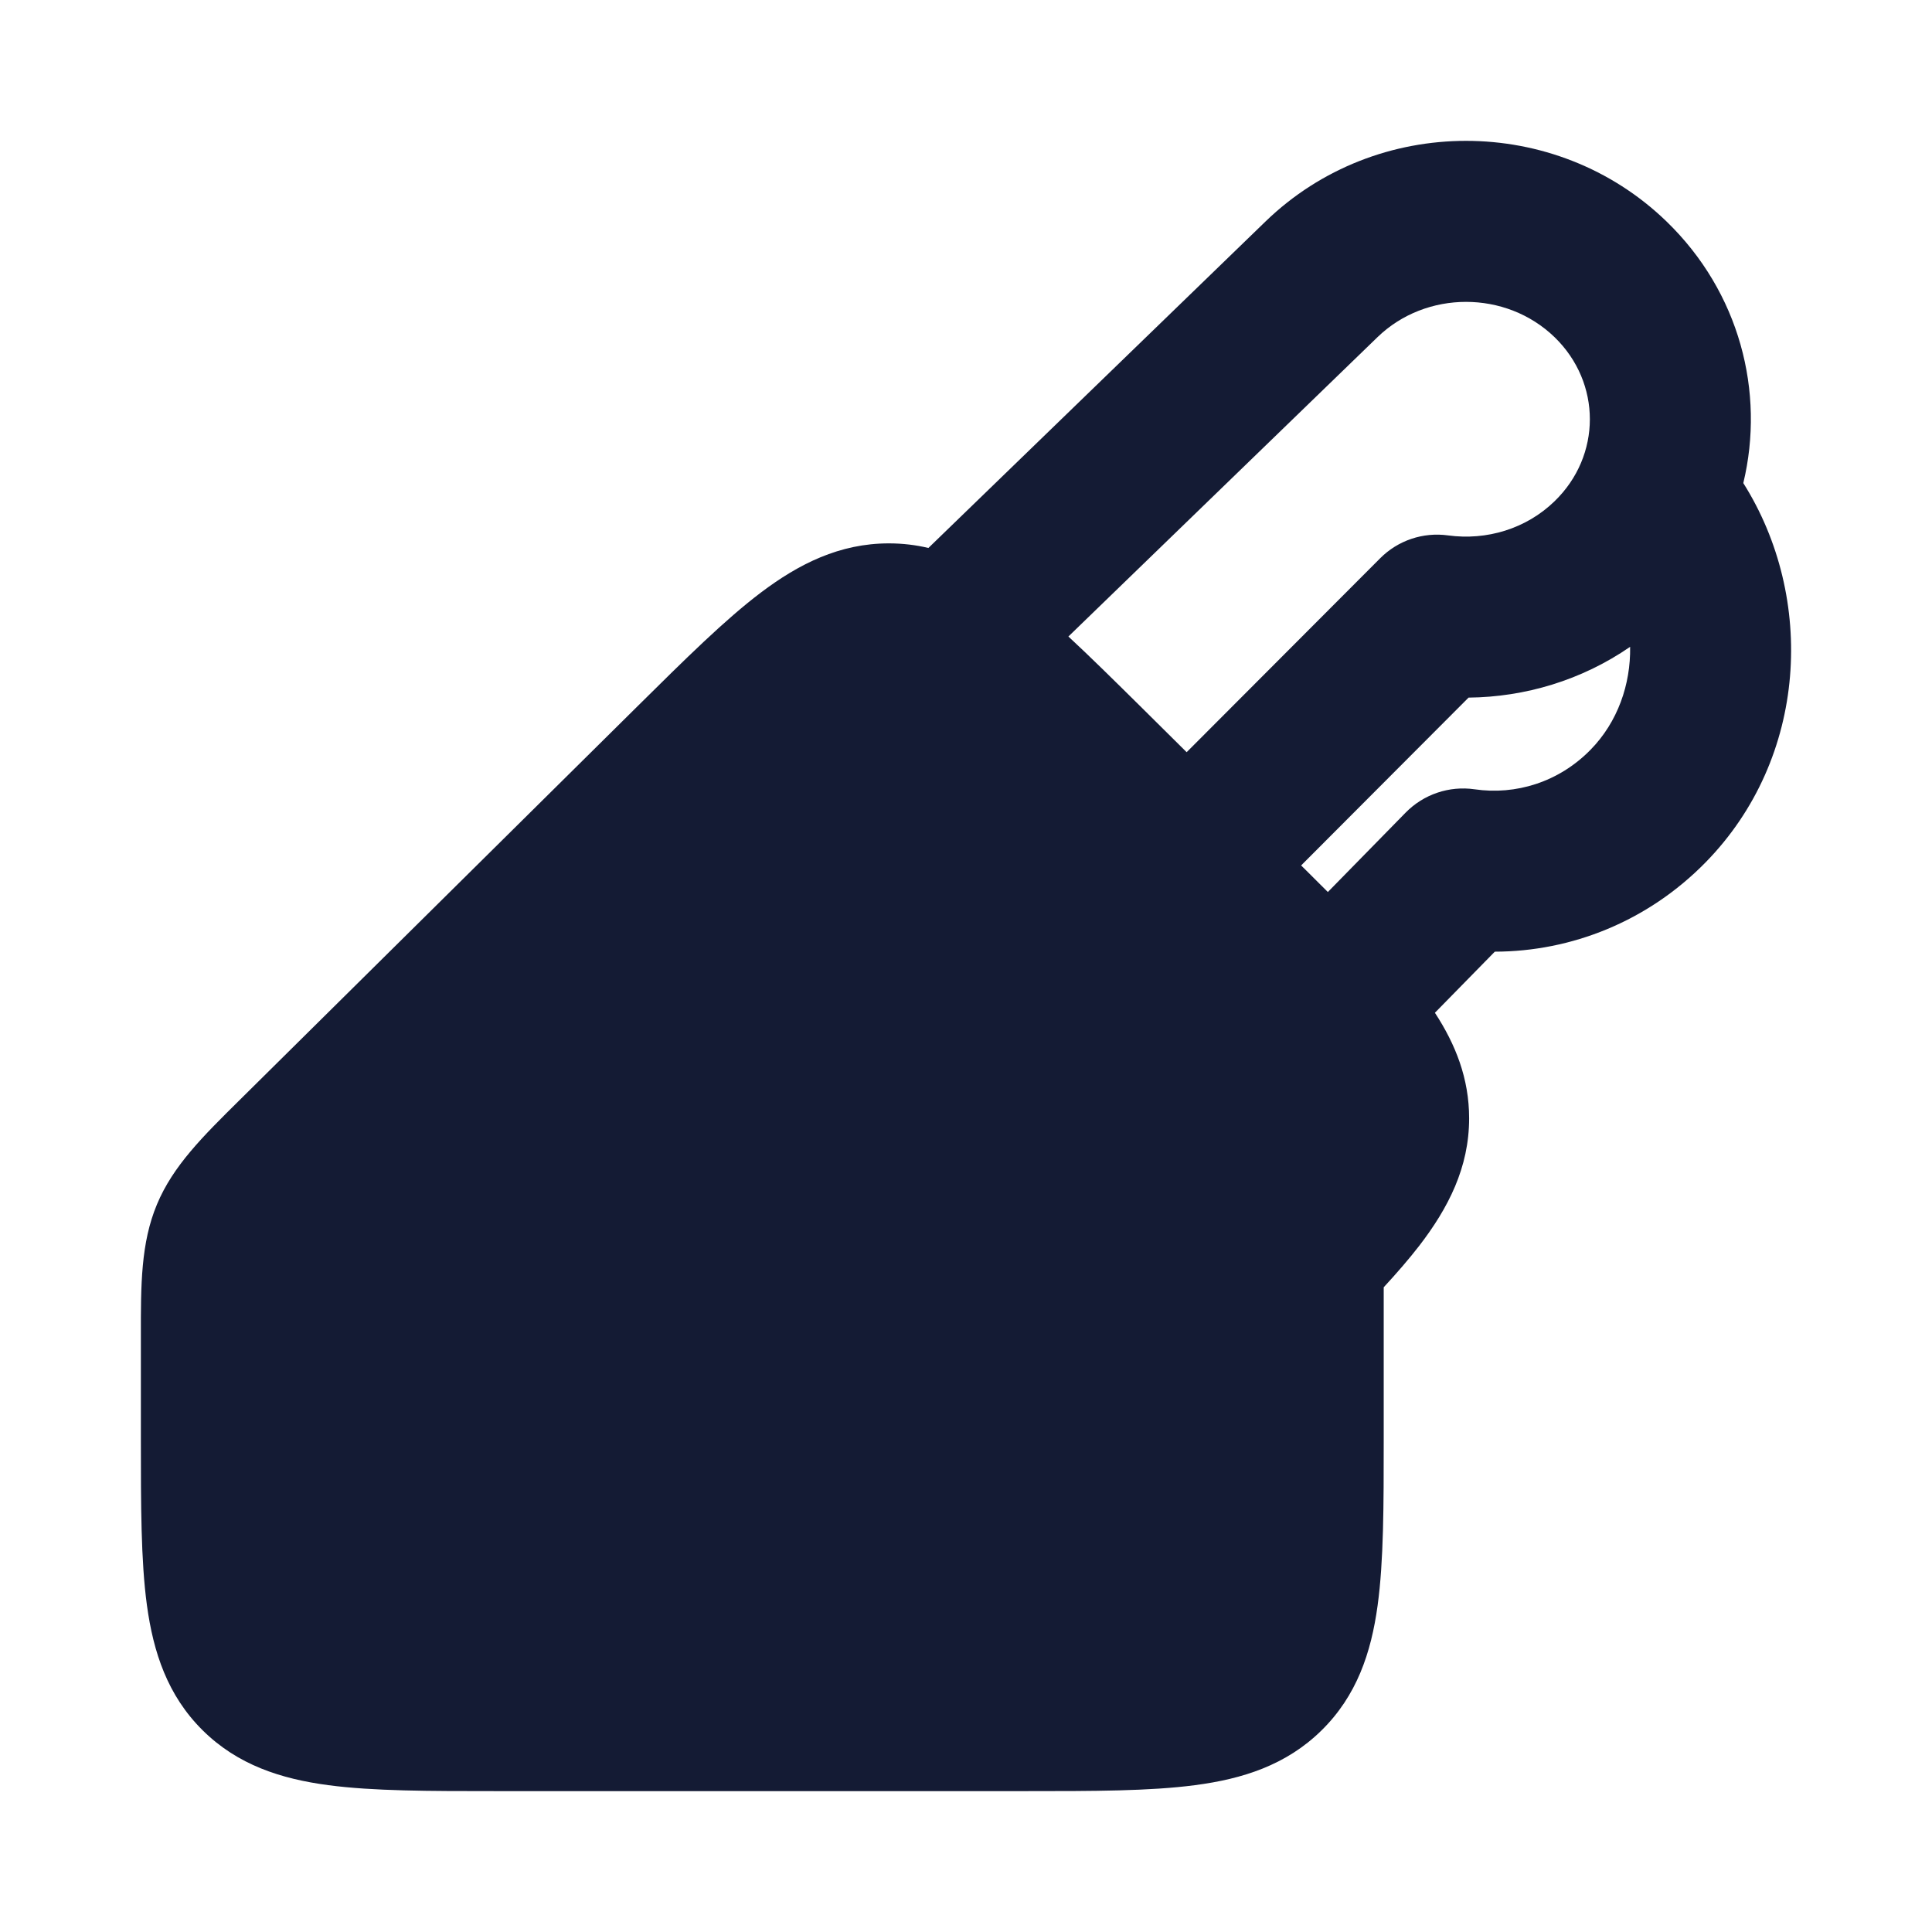 <svg width="24" height="24" viewBox="0 0 24 24" fill="none" xmlns="http://www.w3.org/2000/svg">
<path fill-rule="evenodd" clip-rule="evenodd" d="M17.189 15.991C17.355 15.811 17.503 15.64 17.63 15.476C17.99 15.008 18.25 14.505 18.25 13.892C18.25 13.396 18.081 12.973 17.825 12.581L18.569 11.822C19.518 11.82 20.467 11.448 21.188 10.712C22.461 9.412 22.554 7.425 21.656 6.001C21.928 4.87 21.61 3.63 20.702 2.751C19.323 1.416 17.1 1.416 15.721 2.751L11.533 6.807C11.377 6.77 11.214 6.75 11.042 6.75C10.43 6.75 9.925 7.004 9.452 7.361C9.006 7.698 8.511 8.188 7.923 8.77L7.923 8.77L7.923 8.77L2.978 13.664C2.523 14.114 2.15 14.481 1.95 14.961C1.749 15.441 1.749 15.963 1.75 16.599L1.75 17.873C1.75 18.696 1.75 19.389 1.825 19.94C1.905 20.526 2.081 21.062 2.517 21.494C2.952 21.925 3.491 22.098 4.079 22.176C4.635 22.25 5.334 22.25 6.166 22.25L12.739 22.25H12.739C13.58 22.25 14.284 22.25 14.844 22.176C15.435 22.099 15.977 21.927 16.414 21.498C16.854 21.067 17.033 20.531 17.113 19.945C17.189 19.393 17.189 18.701 17.189 17.88L17.189 15.991ZM13.272 7.907L17.112 4.188C17.716 3.604 18.707 3.604 19.311 4.188C19.896 4.755 19.896 5.661 19.311 6.227C18.958 6.57 18.466 6.716 17.989 6.651C17.678 6.608 17.366 6.713 17.145 6.935L14.741 9.344L14.162 8.77C13.839 8.451 13.545 8.16 13.272 7.907ZM16.163 10.751L18.243 8.666C18.944 8.659 19.647 8.451 20.25 8.035C20.258 8.501 20.096 8.969 19.759 9.313C19.363 9.718 18.827 9.879 18.319 9.805C18.003 9.759 17.684 9.867 17.461 10.095L16.495 11.081C16.402 10.987 16.305 10.892 16.206 10.793L16.206 10.793L16.163 10.751Z" fill="#141B34"/>
</svg>

